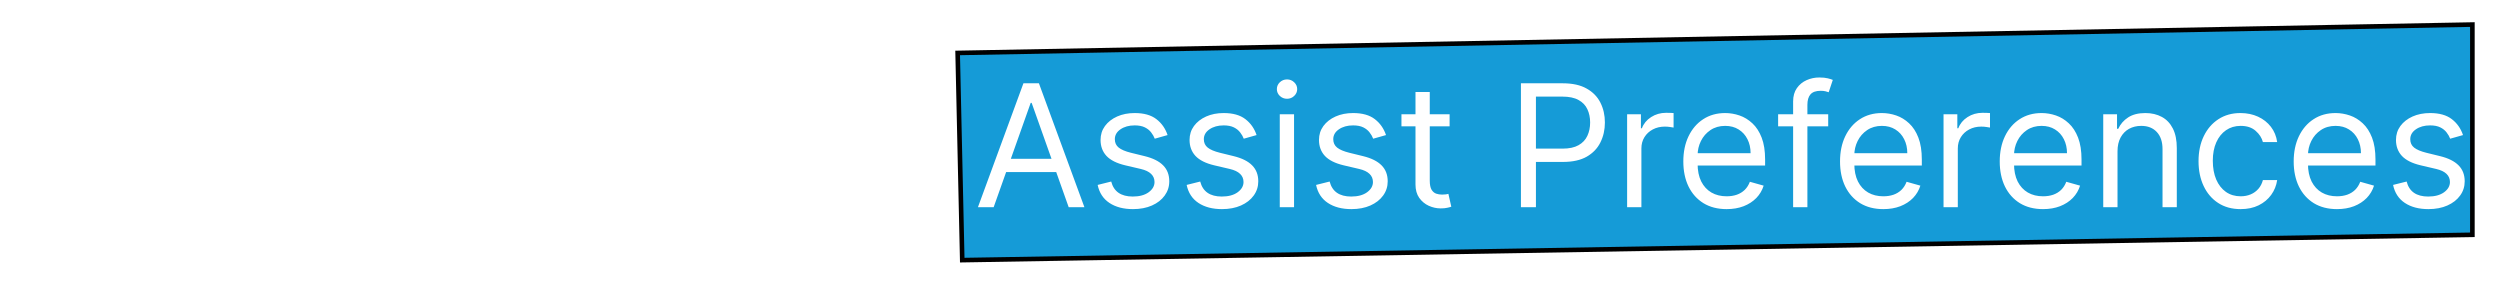 <svg width="543" height="62" viewBox="0 0 543 62" fill="none" xmlns="http://www.w3.org/2000/svg">
<g filter="url(#filter0_d_97_32)">
<path d="M209 52.5L208 7.5L537 1.333V47L209 52.5Z" fill="#159BD7" stroke="black"/>
<path d="M19.974 20.818C19.817 19.487 19.177 18.453 18.056 17.717C16.935 16.982 15.56 16.614 13.93 16.614C12.739 16.614 11.697 16.806 10.803 17.192C9.919 17.577 9.227 18.107 8.727 18.782C8.237 19.456 7.991 20.223 7.991 21.081C7.991 21.799 8.162 22.417 8.504 22.934C8.854 23.442 9.301 23.866 9.844 24.208C10.387 24.541 10.957 24.817 11.552 25.036C12.148 25.246 12.695 25.417 13.195 25.548L15.928 26.284C16.628 26.468 17.408 26.722 18.266 27.046C19.134 27.37 19.961 27.813 20.75 28.373C21.547 28.925 22.204 29.635 22.721 30.502C23.237 31.369 23.496 32.433 23.496 33.695C23.496 35.149 23.115 36.463 22.353 37.636C21.599 38.81 20.496 39.743 19.041 40.435C17.596 41.127 15.84 41.473 13.773 41.473C11.846 41.473 10.177 41.162 8.767 40.54C7.365 39.918 6.261 39.051 5.456 37.939C4.659 36.826 4.207 35.534 4.102 34.062H7.466C7.553 35.079 7.895 35.919 8.491 36.585C9.095 37.242 9.857 37.733 10.777 38.057C11.706 38.372 12.704 38.53 13.773 38.53C15.017 38.53 16.133 38.328 17.123 37.925C18.113 37.514 18.897 36.944 19.475 36.217C20.053 35.481 20.342 34.623 20.342 33.642C20.342 32.749 20.093 32.022 19.593 31.461C19.094 30.9 18.437 30.445 17.622 30.095C16.808 29.744 15.928 29.438 14.982 29.175L11.671 28.229C9.568 27.624 7.904 26.762 6.678 25.64C5.451 24.519 4.838 23.052 4.838 21.239C4.838 19.732 5.245 18.418 6.06 17.297C6.883 16.167 7.987 15.291 9.371 14.669C10.764 14.038 12.319 13.723 14.036 13.723C15.77 13.723 17.312 14.034 18.66 14.656C20.009 15.269 21.078 16.11 21.866 17.179C22.664 18.247 23.084 19.46 23.128 20.818H19.974ZM36.894 41.42C34.95 41.42 33.272 40.991 31.862 40.133C30.461 39.266 29.379 38.057 28.617 36.506C27.863 34.947 27.487 33.134 27.487 31.067C27.487 29 27.863 27.178 28.617 25.601C29.379 24.015 30.439 22.78 31.796 21.896C33.163 21.002 34.757 20.555 36.579 20.555C37.63 20.555 38.668 20.731 39.693 21.081C40.718 21.431 41.651 22.001 42.492 22.789C43.333 23.569 44.003 24.602 44.502 25.89C45.001 27.178 45.251 28.763 45.251 30.646V31.96H29.694V29.28H42.098C42.098 28.141 41.87 27.125 41.414 26.232C40.968 25.338 40.328 24.633 39.496 24.116C38.673 23.599 37.7 23.341 36.579 23.341C35.344 23.341 34.275 23.648 33.373 24.261C32.48 24.865 31.792 25.653 31.31 26.626C30.828 27.598 30.588 28.64 30.588 29.753V31.54C30.588 33.064 30.85 34.356 31.376 35.416C31.91 36.467 32.651 37.269 33.596 37.82C34.542 38.363 35.642 38.635 36.894 38.635C37.709 38.635 38.445 38.521 39.102 38.293C39.767 38.057 40.341 37.706 40.823 37.242C41.305 36.769 41.677 36.182 41.94 35.481L44.936 36.322C44.62 37.339 44.09 38.232 43.346 39.003C42.601 39.765 41.681 40.361 40.587 40.79C39.492 41.21 38.261 41.42 36.894 41.42ZM53.069 14.091V41H49.968V14.091H53.069ZM67.21 41.42C65.265 41.42 63.588 40.991 62.178 40.133C60.776 39.266 59.694 38.057 58.932 36.506C58.179 34.947 57.802 33.134 57.802 31.067C57.802 29 58.179 27.178 58.932 25.601C59.694 24.015 60.754 22.78 62.112 21.896C63.478 21.002 65.073 20.555 66.894 20.555C67.946 20.555 68.984 20.731 70.008 21.081C71.033 21.431 71.966 22.001 72.807 22.789C73.648 23.569 74.318 24.602 74.817 25.89C75.317 27.178 75.566 28.763 75.566 30.646V31.96H60.01V29.28H72.413C72.413 28.141 72.185 27.125 71.73 26.232C71.283 25.338 70.644 24.633 69.811 24.116C68.988 23.599 68.016 23.341 66.894 23.341C65.659 23.341 64.591 23.648 63.689 24.261C62.795 24.865 62.108 25.653 61.626 26.626C61.144 27.598 60.903 28.64 60.903 29.753V31.54C60.903 33.064 61.166 34.356 61.691 35.416C62.226 36.467 62.966 37.269 63.912 37.82C64.858 38.363 65.957 38.635 67.21 38.635C68.025 38.635 68.76 38.521 69.417 38.293C70.083 38.057 70.657 37.706 71.138 37.242C71.62 36.769 71.993 36.182 72.255 35.481L75.251 36.322C74.936 37.339 74.406 38.232 73.661 39.003C72.917 39.765 71.997 40.361 70.902 40.79C69.807 41.21 68.576 41.42 67.21 41.42ZM88.482 41.42C86.59 41.42 84.961 40.974 83.594 40.08C82.228 39.187 81.177 37.956 80.441 36.388C79.705 34.82 79.337 33.029 79.337 31.014C79.337 28.965 79.714 27.156 80.467 25.588C81.229 24.011 82.289 22.78 83.647 21.896C85.013 21.002 86.608 20.555 88.43 20.555C89.849 20.555 91.128 20.818 92.266 21.344C93.405 21.869 94.338 22.605 95.065 23.551C95.792 24.497 96.243 25.601 96.418 26.862H93.317C93.081 25.942 92.555 25.128 91.741 24.418C90.935 23.7 89.849 23.341 88.482 23.341C87.273 23.341 86.213 23.656 85.303 24.287C84.4 24.909 83.695 25.789 83.187 26.928C82.688 28.058 82.438 29.385 82.438 30.909C82.438 32.468 82.683 33.826 83.174 34.982C83.673 36.139 84.374 37.036 85.276 37.676C86.187 38.315 87.256 38.635 88.482 38.635C89.288 38.635 90.019 38.495 90.677 38.215C91.334 37.934 91.89 37.531 92.345 37.006C92.801 36.48 93.125 35.849 93.317 35.114H96.418C96.243 36.305 95.809 37.378 95.118 38.333C94.434 39.279 93.528 40.032 92.398 40.593C91.276 41.145 89.971 41.42 88.482 41.42ZM109.728 20.818V23.446H99.269V20.818H109.728ZM102.318 15.983H105.419V35.219C105.419 36.095 105.546 36.752 105.8 37.19C106.063 37.619 106.395 37.908 106.798 38.057C107.21 38.197 107.644 38.267 108.099 38.267C108.441 38.267 108.721 38.249 108.94 38.215C109.159 38.171 109.334 38.136 109.466 38.109L110.096 40.895C109.886 40.974 109.593 41.053 109.216 41.131C108.839 41.219 108.362 41.263 107.784 41.263C106.908 41.263 106.049 41.075 105.208 40.698C104.376 40.321 103.684 39.747 103.132 38.977C102.589 38.206 102.318 37.233 102.318 36.06V15.983ZM122.907 14.091H126.638L134.102 26.652H134.417L141.88 14.091H145.612L135.888 29.91V41H132.63V29.91L122.907 14.091ZM154.75 41.42C152.928 41.42 151.329 40.987 149.954 40.12C148.588 39.252 147.519 38.039 146.748 36.48C145.986 34.921 145.605 33.099 145.605 31.014C145.605 28.912 145.986 27.077 146.748 25.509C147.519 23.941 148.588 22.723 149.954 21.856C151.329 20.989 152.928 20.555 154.75 20.555C156.572 20.555 158.166 20.989 159.532 21.856C160.908 22.723 161.976 23.941 162.738 25.509C163.509 27.077 163.895 28.912 163.895 31.014C163.895 33.099 163.509 34.921 162.738 36.48C161.976 38.039 160.908 39.252 159.532 40.12C158.166 40.987 156.572 41.42 154.75 41.42ZM154.75 38.635C156.134 38.635 157.273 38.28 158.166 37.571C159.059 36.861 159.721 35.928 160.15 34.772C160.579 33.616 160.794 32.363 160.794 31.014C160.794 29.665 160.579 28.408 160.15 27.243C159.721 26.078 159.059 25.137 158.166 24.418C157.273 23.7 156.134 23.341 154.75 23.341C153.366 23.341 152.227 23.7 151.334 24.418C150.44 25.137 149.779 26.078 149.35 27.243C148.92 28.408 148.706 29.665 148.706 31.014C148.706 32.363 148.92 33.616 149.35 34.772C149.779 35.928 150.44 36.861 151.334 37.571C152.227 38.28 153.366 38.635 154.75 38.635ZM181.347 32.749V20.818H184.448V41H181.347V37.584H181.137C180.664 38.609 179.928 39.48 178.929 40.199C177.931 40.908 176.669 41.263 175.145 41.263C173.884 41.263 172.763 40.987 171.782 40.435C170.8 39.874 170.03 39.033 169.469 37.912C168.908 36.782 168.628 35.359 168.628 33.642V20.818H171.729V33.432C171.729 34.903 172.141 36.077 172.964 36.953C173.796 37.829 174.856 38.267 176.144 38.267C176.915 38.267 177.699 38.07 178.496 37.676C179.302 37.282 179.976 36.677 180.519 35.863C181.071 35.048 181.347 34.01 181.347 32.749ZM190.127 41V20.818H193.123V23.866H193.333C193.701 22.868 194.367 22.058 195.33 21.436C196.294 20.814 197.38 20.503 198.589 20.503C198.817 20.503 199.101 20.507 199.443 20.516C199.784 20.525 200.043 20.538 200.218 20.555V23.709C200.113 23.683 199.872 23.643 199.495 23.591C199.127 23.529 198.738 23.499 198.326 23.499C197.345 23.499 196.469 23.704 195.698 24.116C194.936 24.519 194.332 25.08 193.885 25.798C193.447 26.508 193.228 27.318 193.228 28.229V41H190.127ZM215.824 41H212.408L222.289 14.091H225.652L235.533 41H232.117L224.076 18.348H223.865L215.824 41ZM217.085 30.489H230.855V33.379H217.085V30.489ZM253.599 25.338L250.814 26.126C250.639 25.662 250.38 25.211 250.039 24.773C249.706 24.326 249.25 23.959 248.672 23.669C248.094 23.38 247.354 23.236 246.452 23.236C245.217 23.236 244.187 23.52 243.364 24.09C242.549 24.65 242.142 25.364 242.142 26.232C242.142 27.002 242.422 27.611 242.983 28.058C243.543 28.505 244.419 28.877 245.611 29.175L248.606 29.91C250.411 30.349 251.755 31.019 252.64 31.921C253.525 32.814 253.967 33.966 253.967 35.376C253.967 36.533 253.634 37.566 252.969 38.477C252.312 39.388 251.392 40.106 250.209 40.632C249.027 41.158 247.652 41.42 246.084 41.42C244.025 41.42 242.322 40.974 240.973 40.08C239.624 39.187 238.77 37.882 238.41 36.165L241.354 35.429C241.634 36.515 242.164 37.33 242.943 37.873C243.732 38.416 244.761 38.688 246.031 38.688C247.476 38.688 248.624 38.381 249.474 37.768C250.332 37.146 250.761 36.401 250.761 35.534C250.761 34.833 250.516 34.246 250.025 33.773C249.535 33.292 248.782 32.932 247.766 32.696L244.402 31.908C242.554 31.47 241.196 30.791 240.329 29.871C239.47 28.943 239.041 27.782 239.041 26.389C239.041 25.25 239.361 24.243 240 23.367C240.648 22.491 241.529 21.804 242.641 21.304C243.762 20.805 245.033 20.555 246.452 20.555C248.449 20.555 250.017 20.993 251.155 21.869C252.303 22.745 253.118 23.901 253.599 25.338ZM272.93 25.338L270.145 26.126C269.97 25.662 269.711 25.211 269.37 24.773C269.037 24.326 268.581 23.959 268.003 23.669C267.425 23.38 266.685 23.236 265.783 23.236C264.548 23.236 263.518 23.52 262.695 24.09C261.88 24.65 261.473 25.364 261.473 26.232C261.473 27.002 261.753 27.611 262.314 28.058C262.875 28.505 263.75 28.877 264.942 29.175L267.938 29.91C269.742 30.349 271.087 31.019 271.971 31.921C272.856 32.814 273.298 33.966 273.298 35.376C273.298 36.533 272.965 37.566 272.3 38.477C271.643 39.388 270.723 40.106 269.54 40.632C268.358 41.158 266.983 41.42 265.415 41.42C263.356 41.42 261.653 40.974 260.304 40.08C258.955 39.187 258.101 37.882 257.741 36.165L260.685 35.429C260.965 36.515 261.495 37.33 262.275 37.873C263.063 38.416 264.092 38.688 265.362 38.688C266.808 38.688 267.955 38.381 268.805 37.768C269.663 37.146 270.092 36.401 270.092 35.534C270.092 34.833 269.847 34.246 269.357 33.773C268.866 33.292 268.113 32.932 267.097 32.696L263.733 31.908C261.885 31.47 260.527 30.791 259.66 29.871C258.801 28.943 258.372 27.782 258.372 26.389C258.372 25.25 258.692 24.243 259.331 23.367C259.98 22.491 260.86 21.804 261.972 21.304C263.094 20.805 264.364 20.555 265.783 20.555C267.78 20.555 269.348 20.993 270.487 21.869C271.634 22.745 272.449 23.901 272.93 25.338ZM277.966 41V20.818H281.067V41H277.966ZM279.543 17.454C278.938 17.454 278.417 17.249 277.979 16.837C277.55 16.425 277.335 15.93 277.335 15.352C277.335 14.774 277.55 14.279 277.979 13.867C278.417 13.456 278.938 13.25 279.543 13.25C280.147 13.25 280.664 13.456 281.093 13.867C281.531 14.279 281.75 14.774 281.75 15.352C281.75 15.93 281.531 16.425 281.093 16.837C280.664 17.249 280.147 17.454 279.543 17.454ZM301.042 25.338L298.256 26.126C298.081 25.662 297.823 25.211 297.481 24.773C297.148 24.326 296.693 23.959 296.115 23.669C295.536 23.38 294.796 23.236 293.894 23.236C292.659 23.236 291.63 23.52 290.806 24.09C289.992 24.65 289.584 25.364 289.584 26.232C289.584 27.002 289.865 27.611 290.425 28.058C290.986 28.505 291.862 28.877 293.053 29.175L296.049 29.91C297.853 30.349 299.198 31.019 300.083 31.921C300.967 32.814 301.41 33.966 301.41 35.376C301.41 36.533 301.077 37.566 300.411 38.477C299.754 39.388 298.834 40.106 297.652 40.632C296.469 41.158 295.094 41.42 293.526 41.42C291.468 41.42 289.764 40.974 288.415 40.08C287.066 39.187 286.212 37.882 285.853 36.165L288.796 35.429C289.076 36.515 289.606 37.33 290.386 37.873C291.174 38.416 292.203 38.688 293.474 38.688C294.919 38.688 296.066 38.381 296.916 37.768C297.774 37.146 298.204 36.401 298.204 35.534C298.204 34.833 297.958 34.246 297.468 33.773C296.977 33.292 296.224 32.932 295.208 32.696L291.844 31.908C289.996 31.47 288.638 30.791 287.771 29.871C286.913 28.943 286.483 27.782 286.483 26.389C286.483 25.25 286.803 24.243 287.443 23.367C288.091 22.491 288.971 21.804 290.084 21.304C291.205 20.805 292.475 20.555 293.894 20.555C295.891 20.555 297.459 20.993 298.598 21.869C299.745 22.745 300.56 23.901 301.042 25.338ZM314.854 20.818V23.446H304.396V20.818H314.854ZM307.444 15.983H310.545V35.219C310.545 36.095 310.672 36.752 310.926 37.19C311.188 37.619 311.521 37.908 311.924 38.057C312.336 38.197 312.77 38.267 313.225 38.267C313.567 38.267 313.847 38.249 314.066 38.215C314.285 38.171 314.46 38.136 314.592 38.109L315.222 40.895C315.012 40.974 314.719 41.053 314.342 41.131C313.965 41.219 313.488 41.263 312.91 41.263C312.034 41.263 311.175 41.075 310.334 40.698C309.502 40.321 308.81 39.747 308.258 38.977C307.715 38.206 307.444 37.233 307.444 36.06V15.983ZM330.345 41V14.091H339.438C341.549 14.091 343.274 14.472 344.615 15.234C345.964 15.987 346.962 17.008 347.61 18.296C348.259 19.583 348.583 21.02 348.583 22.605C348.583 24.191 348.259 25.631 347.61 26.928C346.971 28.224 345.981 29.258 344.641 30.029C343.301 30.791 341.584 31.172 339.49 31.172H332.973V28.281H339.385C340.831 28.281 341.991 28.032 342.867 27.532C343.743 27.033 344.378 26.358 344.772 25.509C345.175 24.65 345.377 23.683 345.377 22.605C345.377 21.528 345.175 20.564 344.772 19.715C344.378 18.865 343.739 18.199 342.854 17.717C341.969 17.227 340.795 16.982 339.333 16.982H333.604V41H330.345ZM353.411 41V20.818H356.407V23.866H356.617C356.985 22.868 357.651 22.058 358.614 21.436C359.578 20.814 360.664 20.503 361.873 20.503C362.101 20.503 362.385 20.507 362.727 20.516C363.069 20.525 363.327 20.538 363.502 20.555V23.709C363.397 23.683 363.156 23.643 362.78 23.591C362.412 23.529 362.022 23.499 361.61 23.499C360.629 23.499 359.753 23.704 358.982 24.116C358.22 24.519 357.616 25.08 357.169 25.798C356.731 26.508 356.512 27.318 356.512 28.229V41H353.411ZM375.025 41.42C373.081 41.42 371.403 40.991 369.993 40.133C368.591 39.266 367.51 38.057 366.748 36.506C365.994 34.947 365.618 33.134 365.618 31.067C365.618 29 365.994 27.178 366.748 25.601C367.51 24.015 368.57 22.78 369.927 21.896C371.294 21.002 372.888 20.555 374.71 20.555C375.761 20.555 376.799 20.731 377.824 21.081C378.849 21.431 379.782 22.001 380.623 22.789C381.464 23.569 382.134 24.602 382.633 25.89C383.132 27.178 383.382 28.763 383.382 30.646V31.96H367.825V29.28H380.228C380.228 28.141 380.001 27.125 379.545 26.232C379.098 25.338 378.459 24.633 377.627 24.116C376.803 23.599 375.831 23.341 374.71 23.341C373.475 23.341 372.406 23.648 371.504 24.261C370.611 24.865 369.923 25.653 369.441 26.626C368.959 27.598 368.718 28.64 368.718 29.753V31.54C368.718 33.064 368.981 34.356 369.507 35.416C370.041 36.467 370.781 37.269 371.727 37.82C372.673 38.363 373.773 38.635 375.025 38.635C375.84 38.635 376.576 38.521 377.233 38.293C377.898 38.057 378.472 37.706 378.954 37.242C379.436 36.769 379.808 36.182 380.071 35.481L383.066 36.322C382.751 37.339 382.221 38.232 381.477 39.003C380.732 39.765 379.812 40.361 378.717 40.79C377.622 41.21 376.392 41.42 375.025 41.42ZM397.086 20.818V23.446H386.207V20.818H397.086ZM389.465 41V18.033C389.465 16.876 389.737 15.913 390.28 15.142C390.823 14.371 391.528 13.793 392.395 13.408C393.263 13.022 394.178 12.829 395.141 12.829C395.903 12.829 396.525 12.891 397.007 13.014C397.489 13.136 397.848 13.25 398.085 13.355L397.191 16.035C397.033 15.983 396.814 15.917 396.534 15.838C396.263 15.76 395.903 15.72 395.457 15.72C394.432 15.72 393.692 15.979 393.236 16.495C392.79 17.012 392.566 17.77 392.566 18.768V41H389.465ZM409.062 41.42C407.118 41.42 405.44 40.991 404.03 40.133C402.629 39.266 401.547 38.057 400.785 36.506C400.031 34.947 399.655 33.134 399.655 31.067C399.655 29 400.031 27.178 400.785 25.601C401.547 24.015 402.607 22.78 403.964 21.896C405.331 21.002 406.925 20.555 408.747 20.555C409.798 20.555 410.836 20.731 411.861 21.081C412.886 21.431 413.819 22.001 414.66 22.789C415.501 23.569 416.171 24.602 416.67 25.89C417.169 27.178 417.419 28.763 417.419 30.646V31.96H401.862V29.28H414.266C414.266 28.141 414.038 27.125 413.582 26.232C413.136 25.338 412.496 24.633 411.664 24.116C410.841 23.599 409.868 23.341 408.747 23.341C407.512 23.341 406.443 23.648 405.541 24.261C404.648 24.865 403.96 25.653 403.478 26.626C402.996 27.598 402.756 28.64 402.756 29.753V31.54C402.756 33.064 403.018 34.356 403.544 35.416C404.078 36.467 404.818 37.269 405.764 37.82C406.71 38.363 407.81 38.635 409.062 38.635C409.877 38.635 410.613 38.521 411.27 38.293C411.936 38.057 412.509 37.706 412.991 37.242C413.473 36.769 413.845 36.182 414.108 35.481L417.104 36.322C416.788 37.339 416.258 38.232 415.514 39.003C414.769 39.765 413.849 40.361 412.755 40.79C411.66 41.21 410.429 41.42 409.062 41.42ZM422.136 41V20.818H425.132V23.866H425.342C425.71 22.868 426.376 22.058 427.339 21.436C428.303 20.814 429.389 20.503 430.598 20.503C430.825 20.503 431.11 20.507 431.452 20.516C431.793 20.525 432.052 20.538 432.227 20.555V23.709C432.122 23.683 431.881 23.643 431.504 23.591C431.136 23.529 430.746 23.499 430.335 23.499C429.354 23.499 428.478 23.704 427.707 24.116C426.945 24.519 426.34 25.08 425.894 25.798C425.456 26.508 425.237 27.318 425.237 28.229V41H422.136ZM443.75 41.42C441.805 41.42 440.128 40.991 438.718 40.133C437.316 39.266 436.234 38.057 435.472 36.506C434.719 34.947 434.342 33.134 434.342 31.067C434.342 29 434.719 27.178 435.472 25.601C436.234 24.015 437.294 22.78 438.652 21.896C440.018 21.002 441.613 20.555 443.435 20.555C444.486 20.555 445.524 20.731 446.549 21.081C447.573 21.431 448.506 22.001 449.347 22.789C450.188 23.569 450.858 24.602 451.358 25.89C451.857 27.178 452.106 28.763 452.106 30.646V31.96H436.55V29.28H448.953C448.953 28.141 448.725 27.125 448.27 26.232C447.823 25.338 447.184 24.633 446.351 24.116C445.528 23.599 444.556 23.341 443.435 23.341C442.199 23.341 441.131 23.648 440.229 24.261C439.335 24.865 438.648 25.653 438.166 26.626C437.684 27.598 437.443 28.64 437.443 29.753V31.54C437.443 33.064 437.706 34.356 438.231 35.416C438.766 36.467 439.506 37.269 440.452 37.82C441.398 38.363 442.497 38.635 443.75 38.635C444.565 38.635 445.3 38.521 445.957 38.293C446.623 38.057 447.197 37.706 447.679 37.242C448.16 36.769 448.533 36.182 448.795 35.481L451.791 36.322C451.476 37.339 450.946 38.232 450.201 39.003C449.457 39.765 448.537 40.361 447.442 40.79C446.347 41.21 445.116 41.42 443.75 41.42ZM459.924 28.859V41H456.823V20.818H459.819V23.972H460.082C460.555 22.947 461.273 22.123 462.237 21.501C463.2 20.871 464.444 20.555 465.968 20.555C467.335 20.555 468.53 20.836 469.555 21.396C470.58 21.948 471.377 22.789 471.947 23.919C472.516 25.04 472.801 26.459 472.801 28.176V41H469.7V28.386C469.7 26.801 469.288 25.566 468.465 24.681C467.641 23.788 466.511 23.341 465.075 23.341C464.085 23.341 463.2 23.555 462.421 23.985C461.65 24.414 461.041 25.04 460.594 25.864C460.148 26.687 459.924 27.686 459.924 28.859ZM486.666 41.42C484.774 41.42 483.145 40.974 481.778 40.08C480.412 39.187 479.36 37.956 478.625 36.388C477.889 34.82 477.521 33.029 477.521 31.014C477.521 28.965 477.898 27.156 478.651 25.588C479.413 24.011 480.473 22.78 481.831 21.896C483.197 21.002 484.791 20.555 486.613 20.555C488.032 20.555 489.311 20.818 490.45 21.344C491.589 21.869 492.522 22.605 493.249 23.551C493.976 24.497 494.427 25.601 494.602 26.862H491.501C491.265 25.942 490.739 25.128 489.924 24.418C489.118 23.7 488.032 23.341 486.666 23.341C485.457 23.341 484.397 23.656 483.486 24.287C482.584 24.909 481.879 25.789 481.371 26.928C480.871 28.058 480.622 29.385 480.622 30.909C480.622 32.468 480.867 33.826 481.358 34.982C481.857 36.139 482.558 37.036 483.46 37.676C484.371 38.315 485.44 38.635 486.666 38.635C487.472 38.635 488.203 38.495 488.86 38.215C489.517 37.934 490.073 37.531 490.529 37.006C490.984 36.48 491.308 35.849 491.501 35.114H494.602C494.427 36.305 493.993 37.378 493.301 38.333C492.618 39.279 491.711 40.032 490.581 40.593C489.46 41.145 488.155 41.42 486.666 41.42ZM507.597 41.42C505.652 41.42 503.975 40.991 502.564 40.133C501.163 39.266 500.081 38.057 499.319 36.506C498.566 34.947 498.189 33.134 498.189 31.067C498.189 29 498.566 27.178 499.319 25.601C500.081 24.015 501.141 22.78 502.499 21.896C503.865 21.002 505.459 20.555 507.281 20.555C508.332 20.555 509.37 20.731 510.395 21.081C511.42 21.431 512.353 22.001 513.194 22.789C514.035 23.569 514.705 24.602 515.204 25.89C515.703 27.178 515.953 28.763 515.953 30.646V31.96H500.396V29.28H512.8C512.8 28.141 512.572 27.125 512.116 26.232C511.67 25.338 511.03 24.633 510.198 24.116C509.375 23.599 508.402 23.341 507.281 23.341C506.046 23.341 504.978 23.648 504.075 24.261C503.182 24.865 502.494 25.653 502.012 26.626C501.531 27.598 501.29 28.64 501.29 29.753V31.54C501.29 33.064 501.553 34.356 502.078 35.416C502.612 36.467 503.353 37.269 504.299 37.82C505.245 38.363 506.344 38.635 507.597 38.635C508.411 38.635 509.147 38.521 509.804 38.293C510.47 38.057 511.043 37.706 511.525 37.242C512.007 36.769 512.379 36.182 512.642 35.481L515.638 36.322C515.322 37.339 514.792 38.232 514.048 39.003C513.303 39.765 512.384 40.361 511.289 40.79C510.194 41.21 508.963 41.42 507.597 41.42ZM534.966 25.338L532.18 26.126C532.005 25.662 531.746 25.211 531.405 24.773C531.072 24.326 530.616 23.959 530.038 23.669C529.46 23.38 528.72 23.236 527.818 23.236C526.583 23.236 525.554 23.52 524.73 24.09C523.915 24.65 523.508 25.364 523.508 26.232C523.508 27.002 523.788 27.611 524.349 28.058C524.91 28.505 525.786 28.877 526.977 29.175L529.973 29.91C531.777 30.349 533.122 31.019 534.006 31.921C534.891 32.814 535.333 33.966 535.333 35.376C535.333 36.533 535.001 37.566 534.335 38.477C533.678 39.388 532.758 40.106 531.576 40.632C530.393 41.158 529.018 41.42 527.45 41.42C525.391 41.42 523.688 40.974 522.339 40.08C520.99 39.187 520.136 37.882 519.777 36.165L522.72 35.429C523 36.515 523.53 37.33 524.31 37.873C525.098 38.416 526.127 38.688 527.397 38.688C528.843 38.688 529.99 38.381 530.84 37.768C531.698 37.146 532.127 36.401 532.127 35.534C532.127 34.833 531.882 34.246 531.392 33.773C530.901 33.292 530.148 32.932 529.132 32.696L525.768 31.908C523.92 31.47 522.562 30.791 521.695 29.871C520.837 28.943 520.407 27.782 520.407 26.389C520.407 25.25 520.727 24.243 521.366 23.367C522.015 22.491 522.895 21.804 524.007 21.304C525.129 20.805 526.399 20.555 527.818 20.555C529.815 20.555 531.383 20.993 532.522 21.869C533.669 22.745 534.484 23.901 534.966 25.338Z" fill="white"/>
</g>
<defs>
<filter id="filter0_d_97_32" x="0.103" y="0.824" width="541.397" height="60.185" filterUnits="userSpaceOnUse" color-interpolation-filters="sRGB">
<feFlood flood-opacity="0" result="BackgroundImageFix"/>
<feColorMatrix in="SourceAlpha" type="matrix" values="0 0 0 0 0 0 0 0 0 0 0 0 0 0 0 0 0 0 127 0" result="hardAlpha"/>
<feOffset dy="4"/>
<feGaussianBlur stdDeviation="2"/>
<feComposite in2="hardAlpha" operator="out"/>
<feColorMatrix type="matrix" values="0 0 0 0 0 0 0 0 0 0 0 0 0 0 0 0 0 0 0.25 0"/>
<feBlend mode="normal" in2="BackgroundImageFix" result="effect1_dropShadow_97_32"/>
<feBlend mode="normal" in="SourceGraphic" in2="effect1_dropShadow_97_32" result="shape"/>
</filter>
</defs>
</svg>

